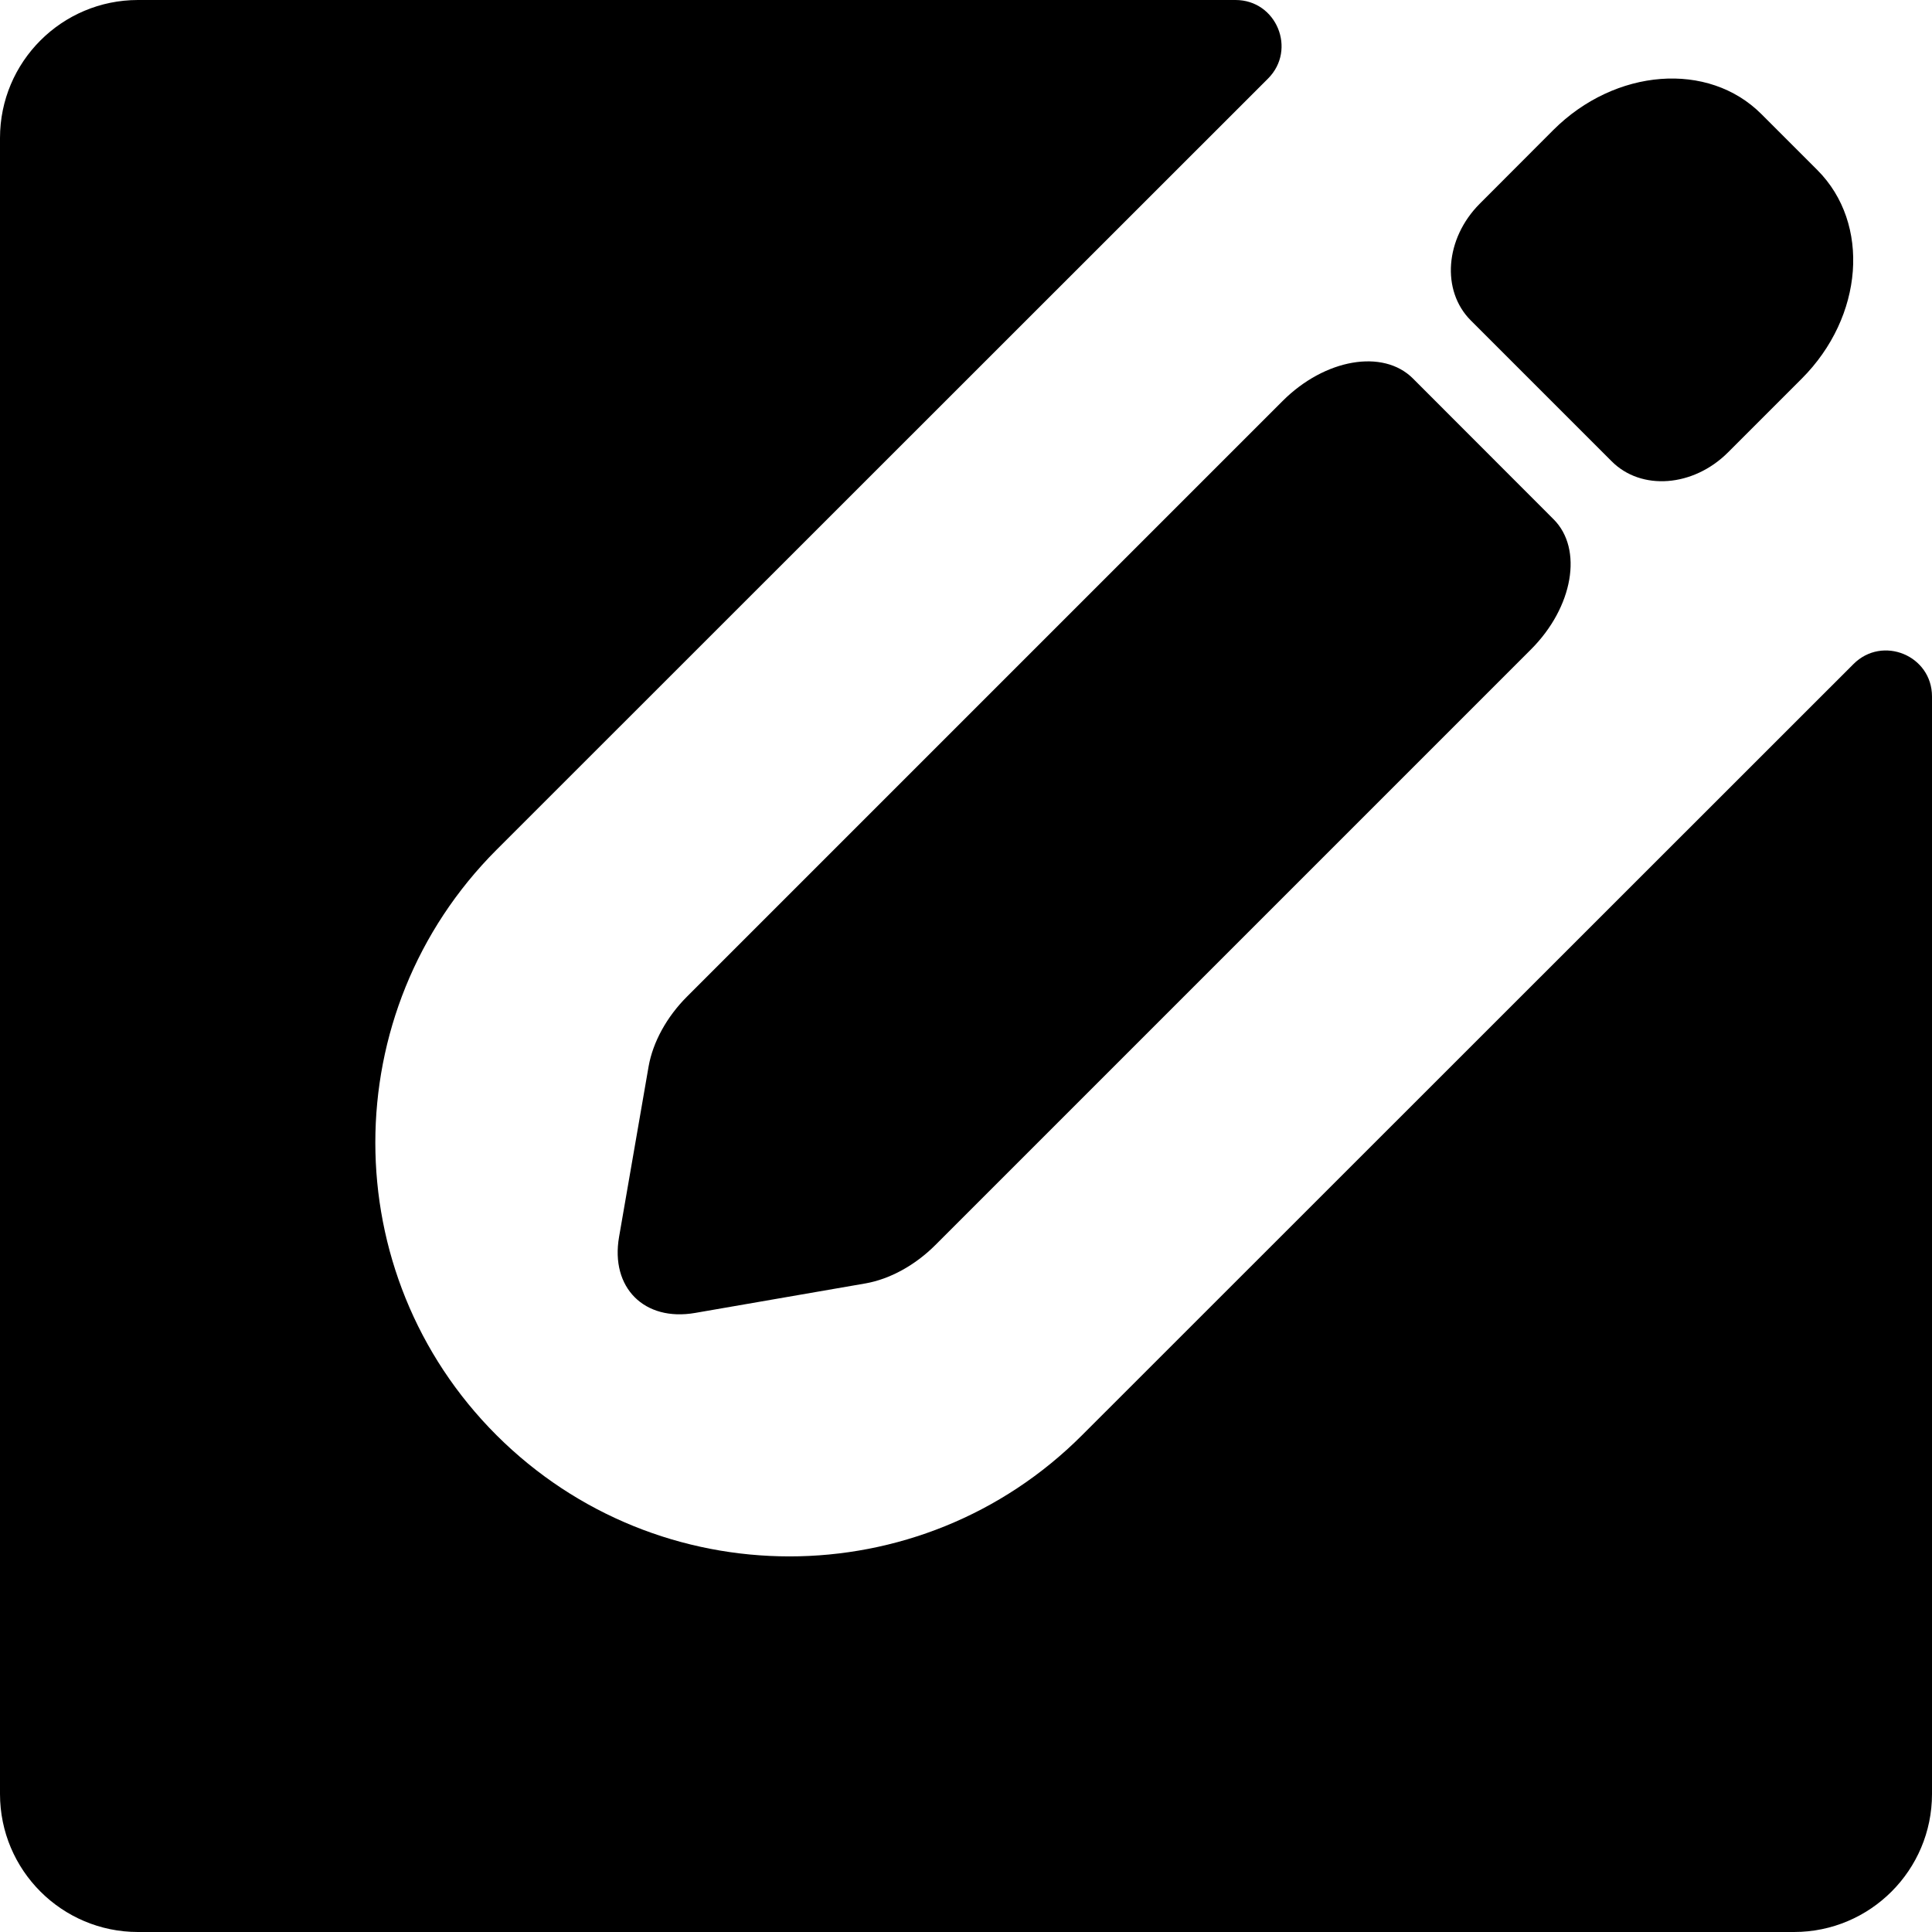 <?xml version="1.0" encoding="UTF-8"?>
<svg width="14px" height="14px" viewBox="0 0 14 14" version="1.1" xmlns="http://www.w3.org/2000/svg" xmlns:xlink="http://www.w3.org/1999/xlink">
    <g id="中台-登录&amp;应用管理" stroke="none" stroke-width="1" fill="none" fill-rule="evenodd">
        <g id="200_应用管理" transform="translate(-1730, -375)" fill="currentColor">
            <g id="Shape" transform="translate(1730, 375)">
                <path d="M8.953,0 C9.25,0 9.398,0.359 9.189,0.569 L3.598,6.158 C2.427,7.33 2.427,9.23 3.598,10.4 C4.77,11.57 6.67,11.572 7.841,10.4 L13.431,4.812 C13.641,4.602 14,4.75 14,5.047 L14,13 C14,13.552 13.552,14 13,14 L1,14 C0.448,14 9.37667865e-16,13.552 0,13 L0,1 C-6.76353751e-17,0.448 0.448,1.01453063e-16 1,0 L8.953,0 L8.953,0 Z M12.522,3.278 C12.27,3.53 11.892,3.558 11.678,3.342 L10.658,2.322 C10.442,2.106 10.472,1.728 10.722,1.477 L11.256,0.942 C11.705,0.494 12.38,0.442 12.764,0.827 L13.17,1.233 C13.556,1.62 13.505,2.295 13.056,2.744 L12.522,3.278 Z M11.094,4.706 L6.778,9.022 C6.631,9.169 6.448,9.269 6.272,9.3 L5.037,9.514 C4.669,9.578 4.422,9.331 4.486,8.963 L4.7,7.728 C4.731,7.552 4.831,7.369 4.978,7.222 L9.294,2.906 C9.6,2.6 10.022,2.527 10.238,2.742 L11.258,3.763 C11.473,3.978 11.4,4.4 11.094,4.706 Z"></path>
            </g>
        </g>
    </g>
</svg>